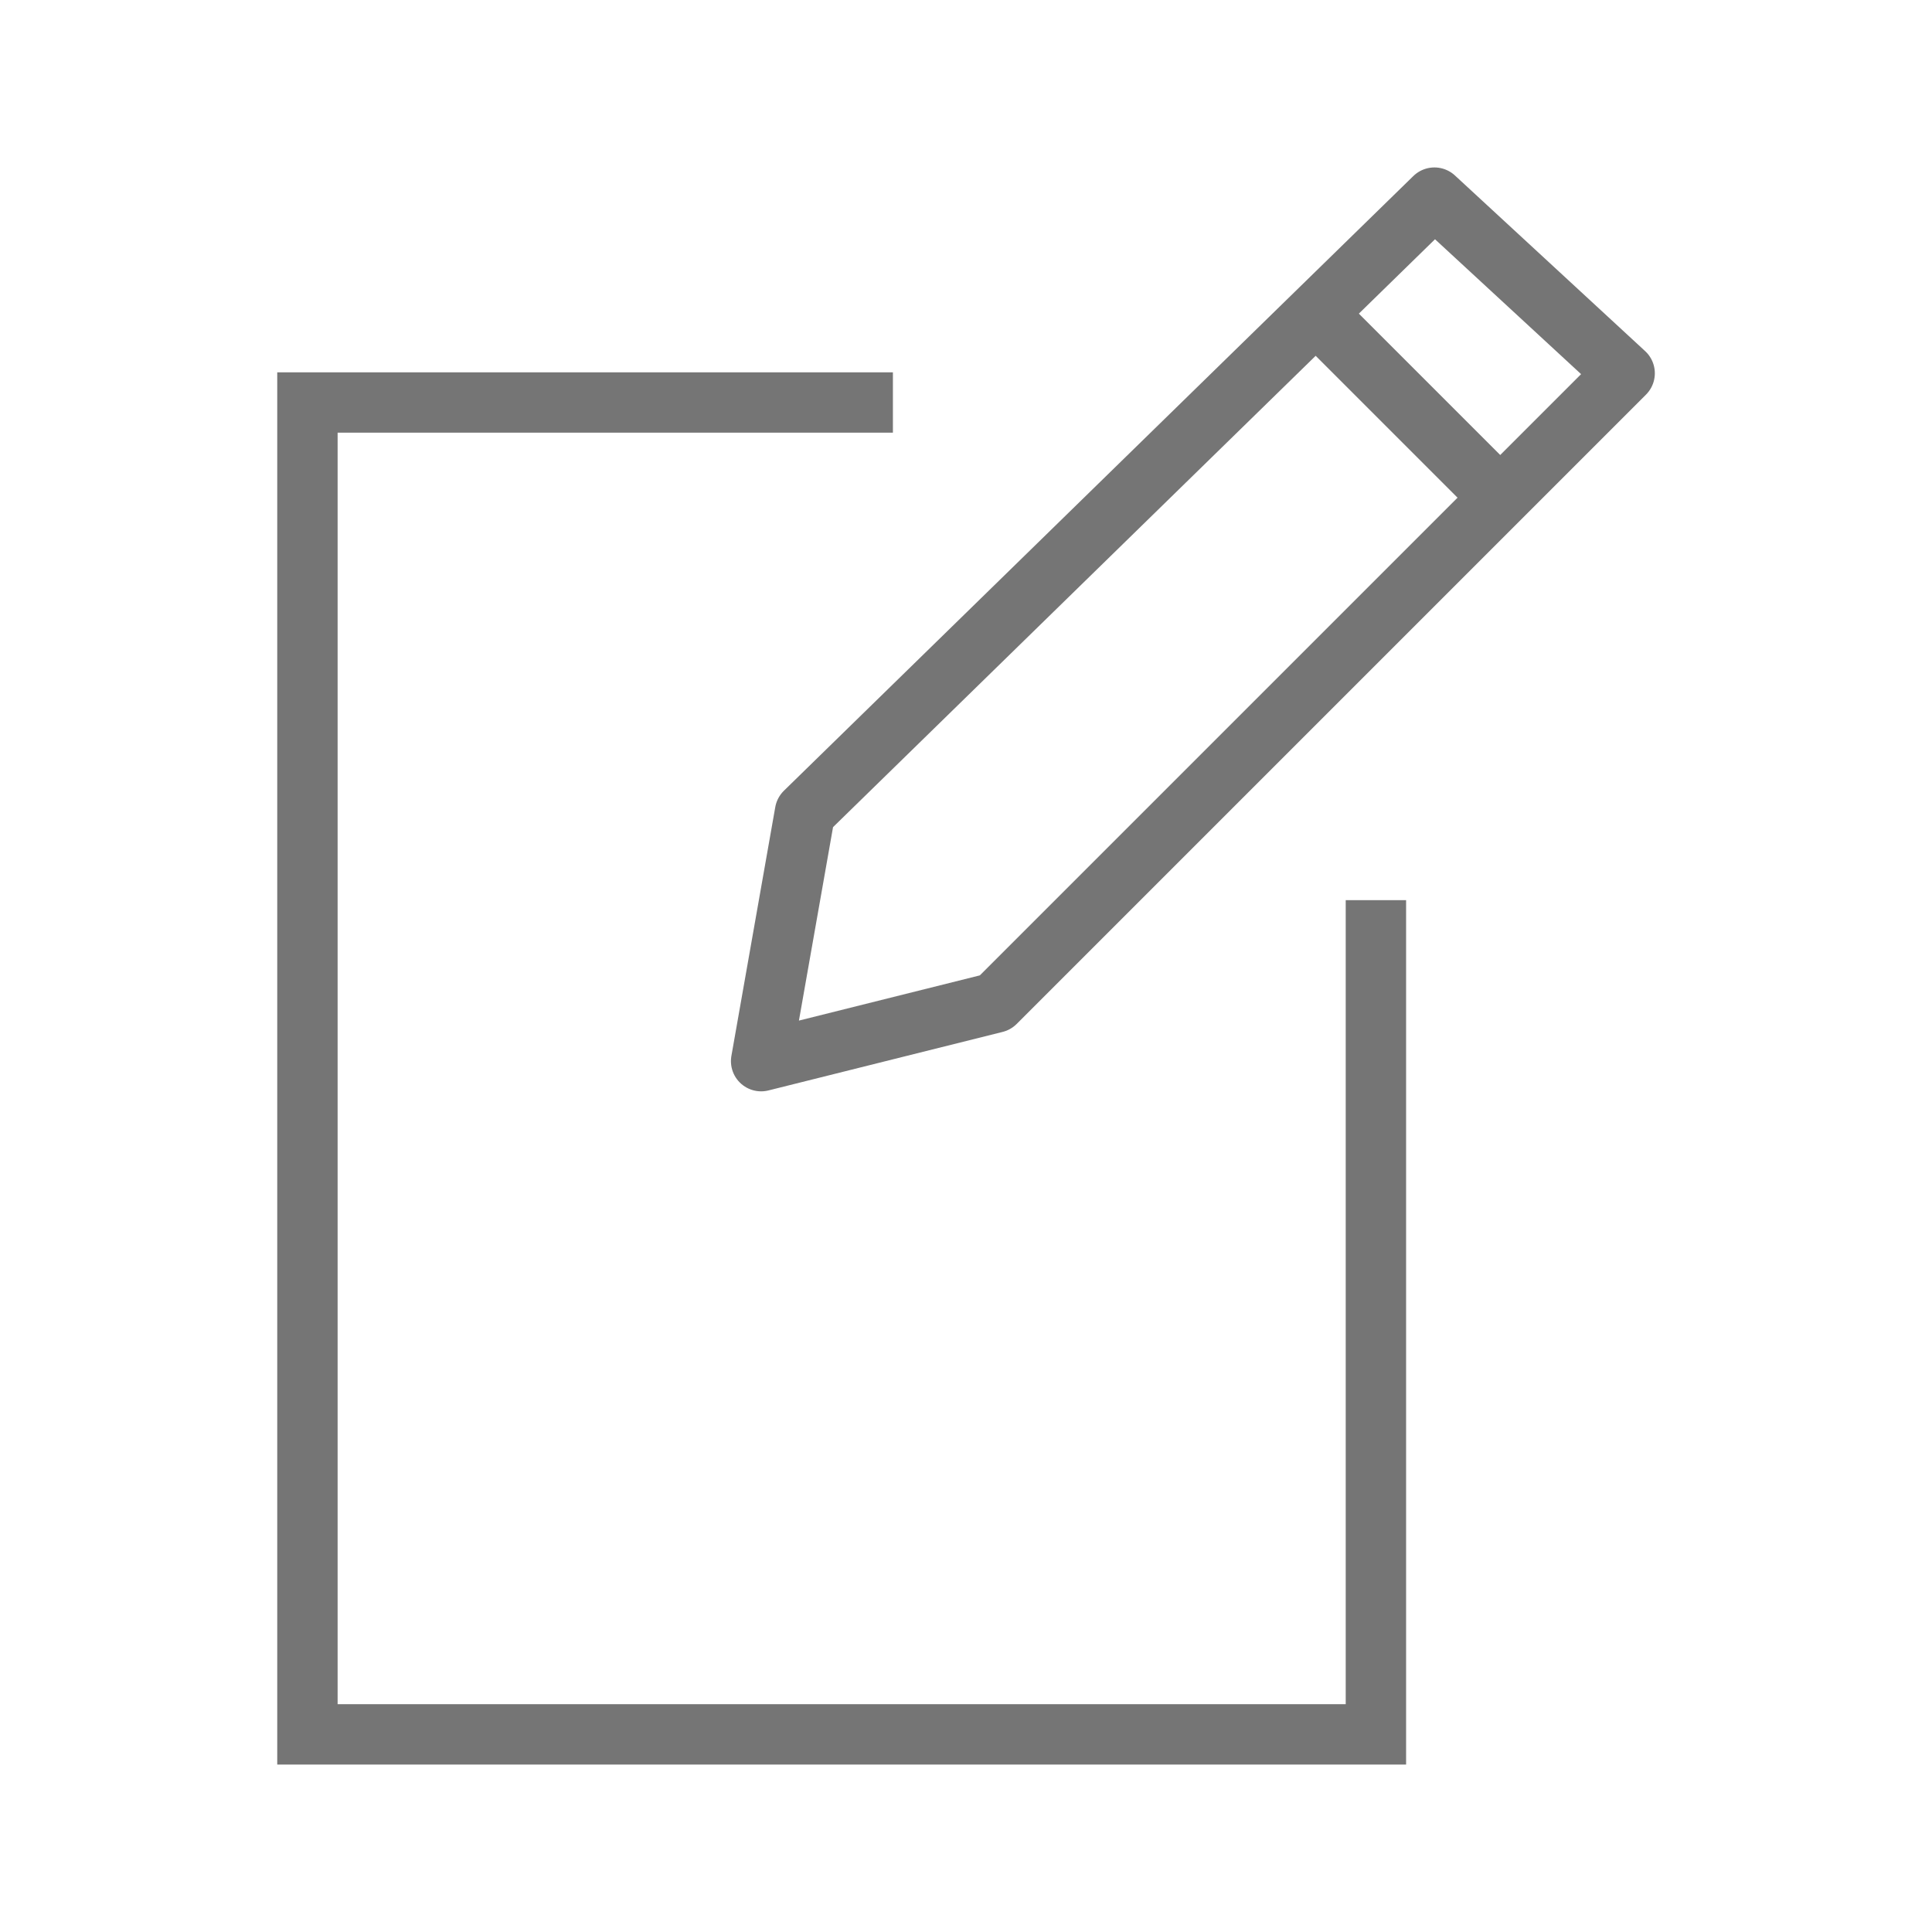 <svg xmlns="http://www.w3.org/2000/svg" width="24" height="24" viewBox="0 0 24 24">
    <defs>
        <style>
            .cls-1,.cls-2{fill:#fff}.cls-1{stroke:#707070;stroke-width:.4px}.cls-3{clip-path:url(#clip-path)}.cls-4,.cls-5{fill:none;stroke:#757575;stroke-width:.75px}.cls-4{stroke-miterlimit:10}.cls-5{stroke-linecap:round;stroke-linejoin:round}
        </style>
        <clipPath id="clip-path">
            <path id="사각형_425" d="M0 0h20v20H0z" class="cls-1" data-name="사각형 425"/>
        </clipPath>
    </defs>
    <g id="icon_edit" transform="translate(-8.208 -5)">
        <path id="사각형_429" d="M0 0h24v24H0z" class="cls-2" data-name="사각형 429" transform="translate(8.208 5)"/>
        <g id="마스크_그룹_8" class="cls-3" data-name="마스크 그룹 8" transform="translate(10.209 7)">
            <g id="아트웍_79" data-name="아트웍 79" transform="translate(1.818 .455)">
                <g id="아트웍_79-2" data-name="아트웍 79">
                    <path id="패스_1314" d="M13.573 7.882v10.363H.3V1.7h7.273" class="cls-4" data-name="패스 1314" transform="translate(-.3 .845)"/>
                    <g id="그룹_746" data-name="그룹 746" transform="translate(5.636)">
                        <path id="패스_1315" d="M3.945 7.936L3.4 11.027l2.909-.727 7.818-7.818L11.764.3z" class="cls-5" data-name="패스 1315" transform="translate(-3.4 -.3)"/>
                        <path id="선_73" d="M0 0l2.182 2.182" class="cls-5" data-name="선 73" transform="translate(6.909 1.455)"/>
                    </g>
                </g>
            </g>
        </g>
    </g>
</svg>
